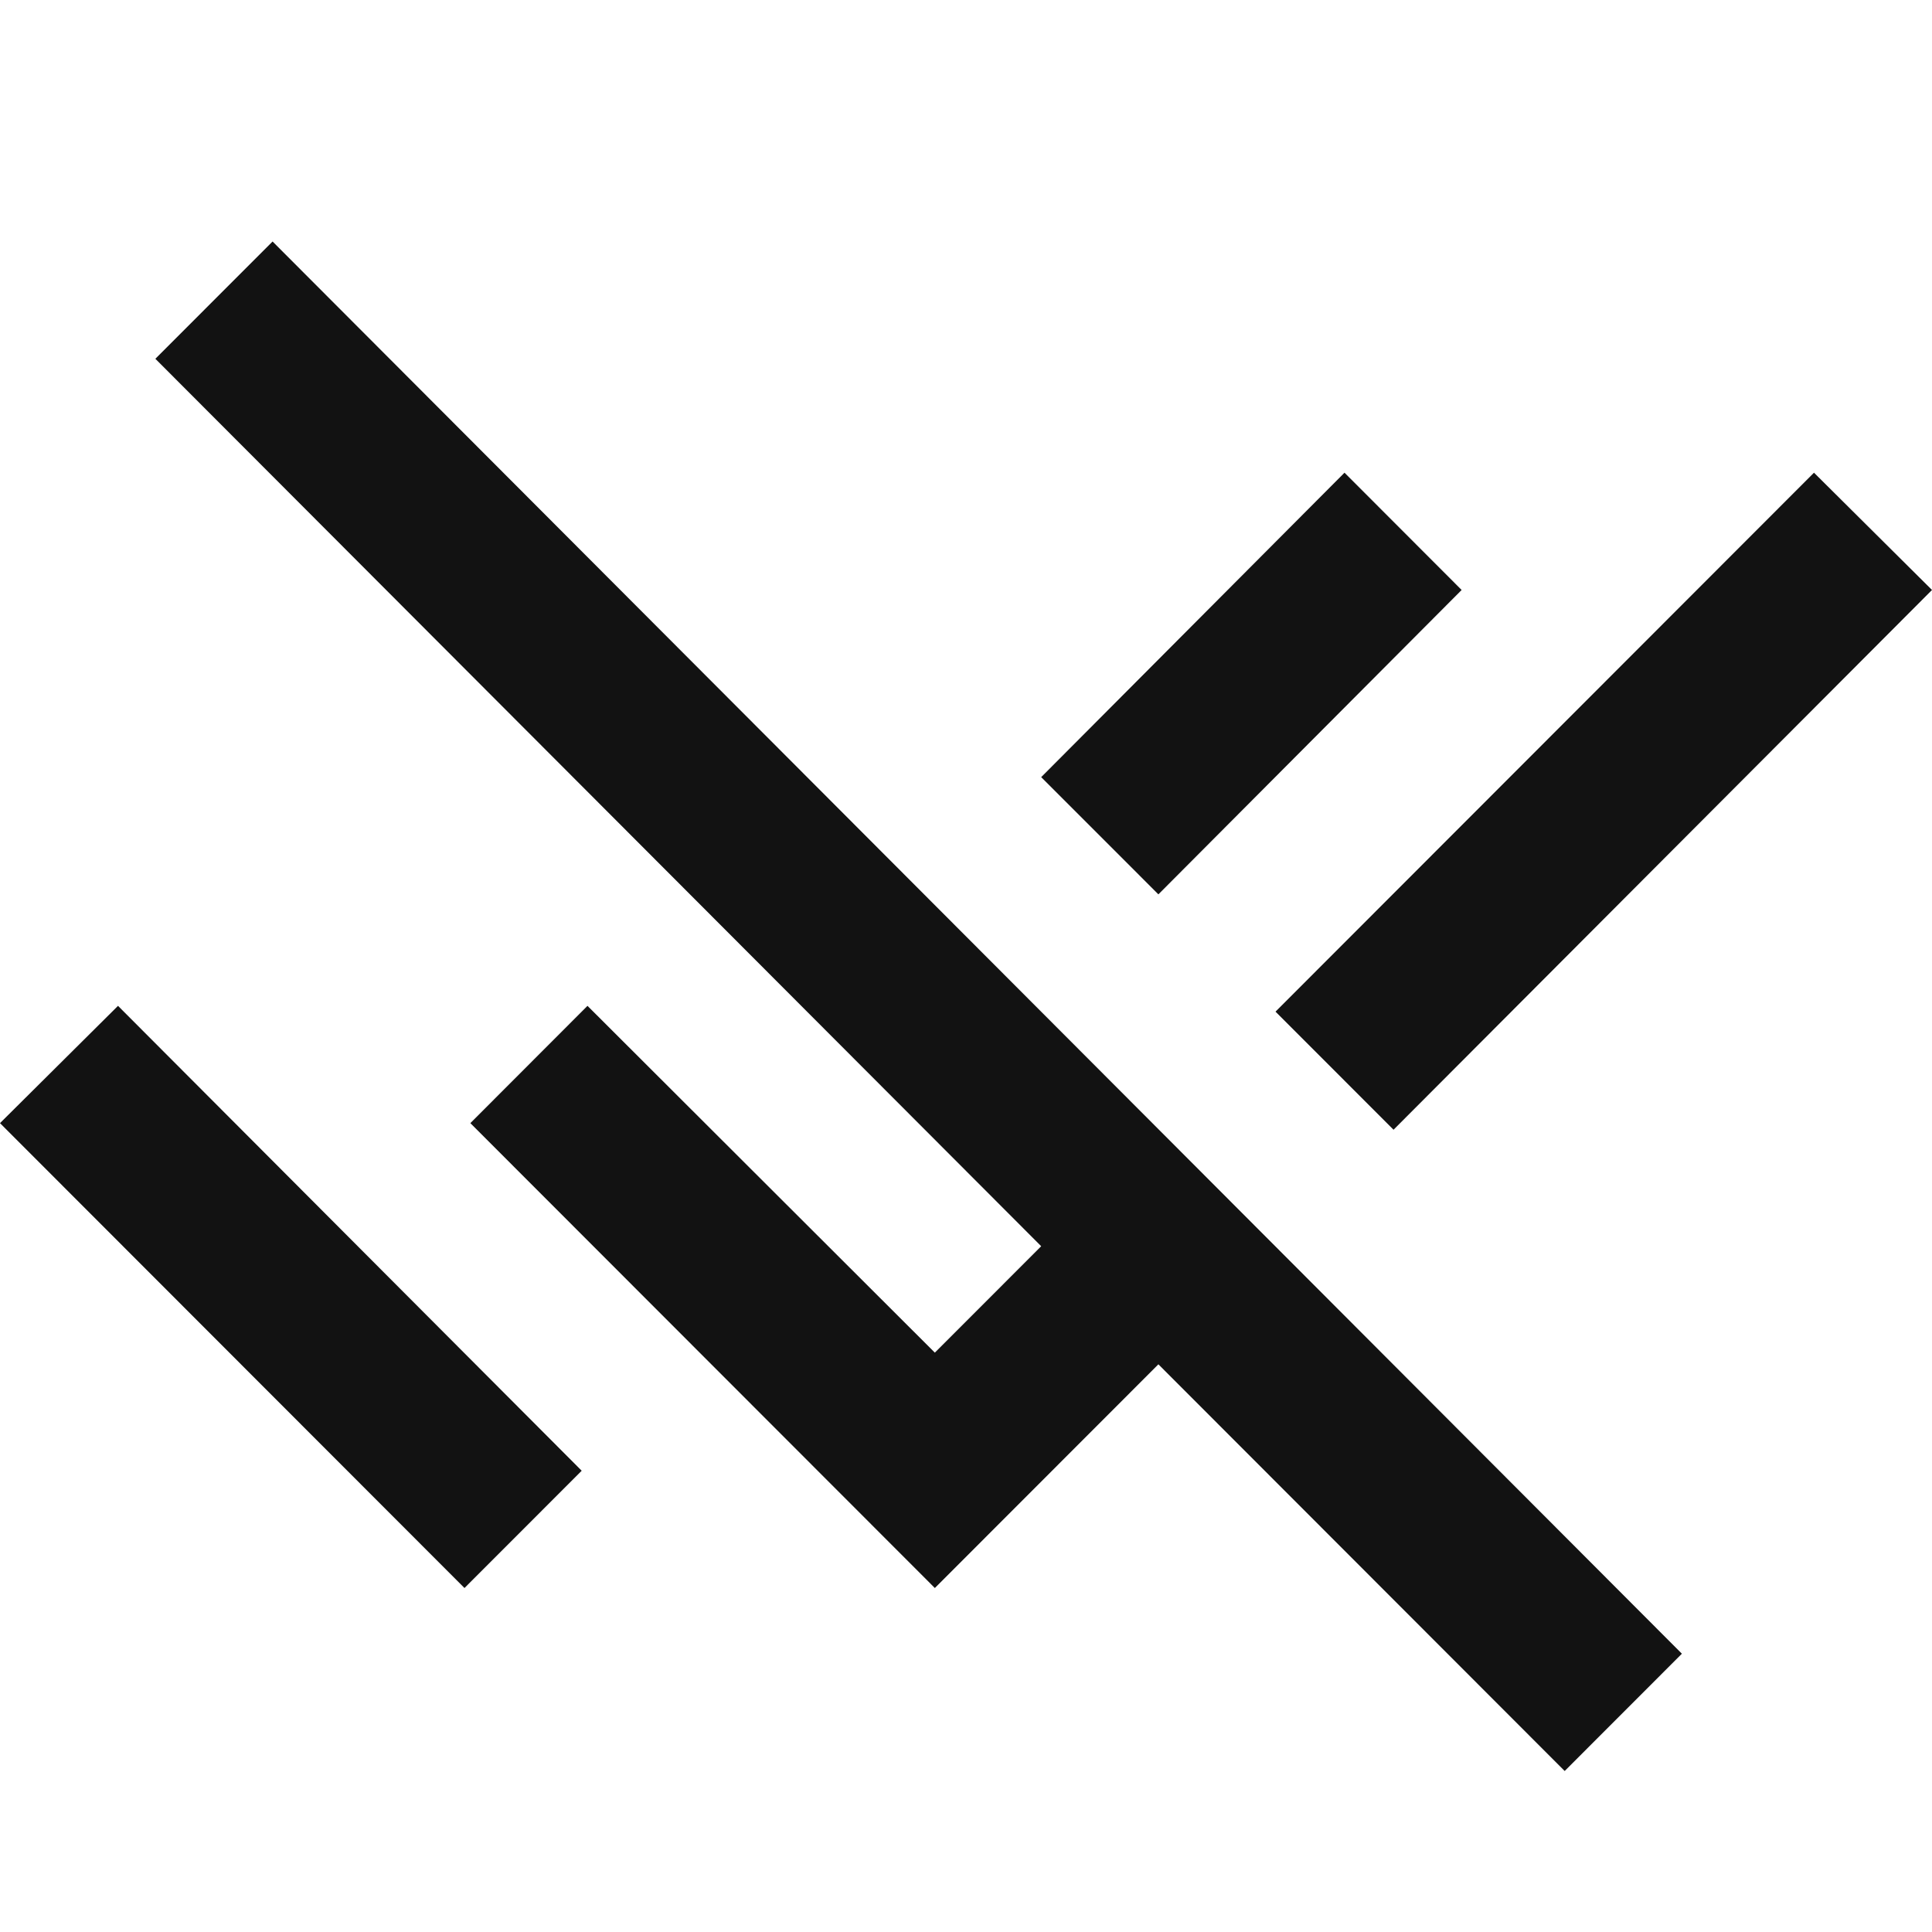 <svg width="24" height="24" viewBox="0 0 24 24" fill="none" xmlns="http://www.w3.org/2000/svg">
<g id="Icons">
<path id="Vector" d="M1.466 12.495L7.226 18.27L5.77 19.727L0 13.952L1.466 12.495ZM1.93 4.457L12.934 15.481L11.613 16.803L7.298 12.495L5.843 13.952L11.613 19.727L14.39 16.948L19.437 22L20.893 20.543L3.386 3L1.93 4.457ZM17.311 14.034L24 7.329L22.534 5.872L15.845 12.567L17.311 14.034ZM18.157 7.329L16.702 5.872L12.934 9.654L14.39 11.11L18.157 7.329Z" fill="#121212"/>
</g>
</svg>
